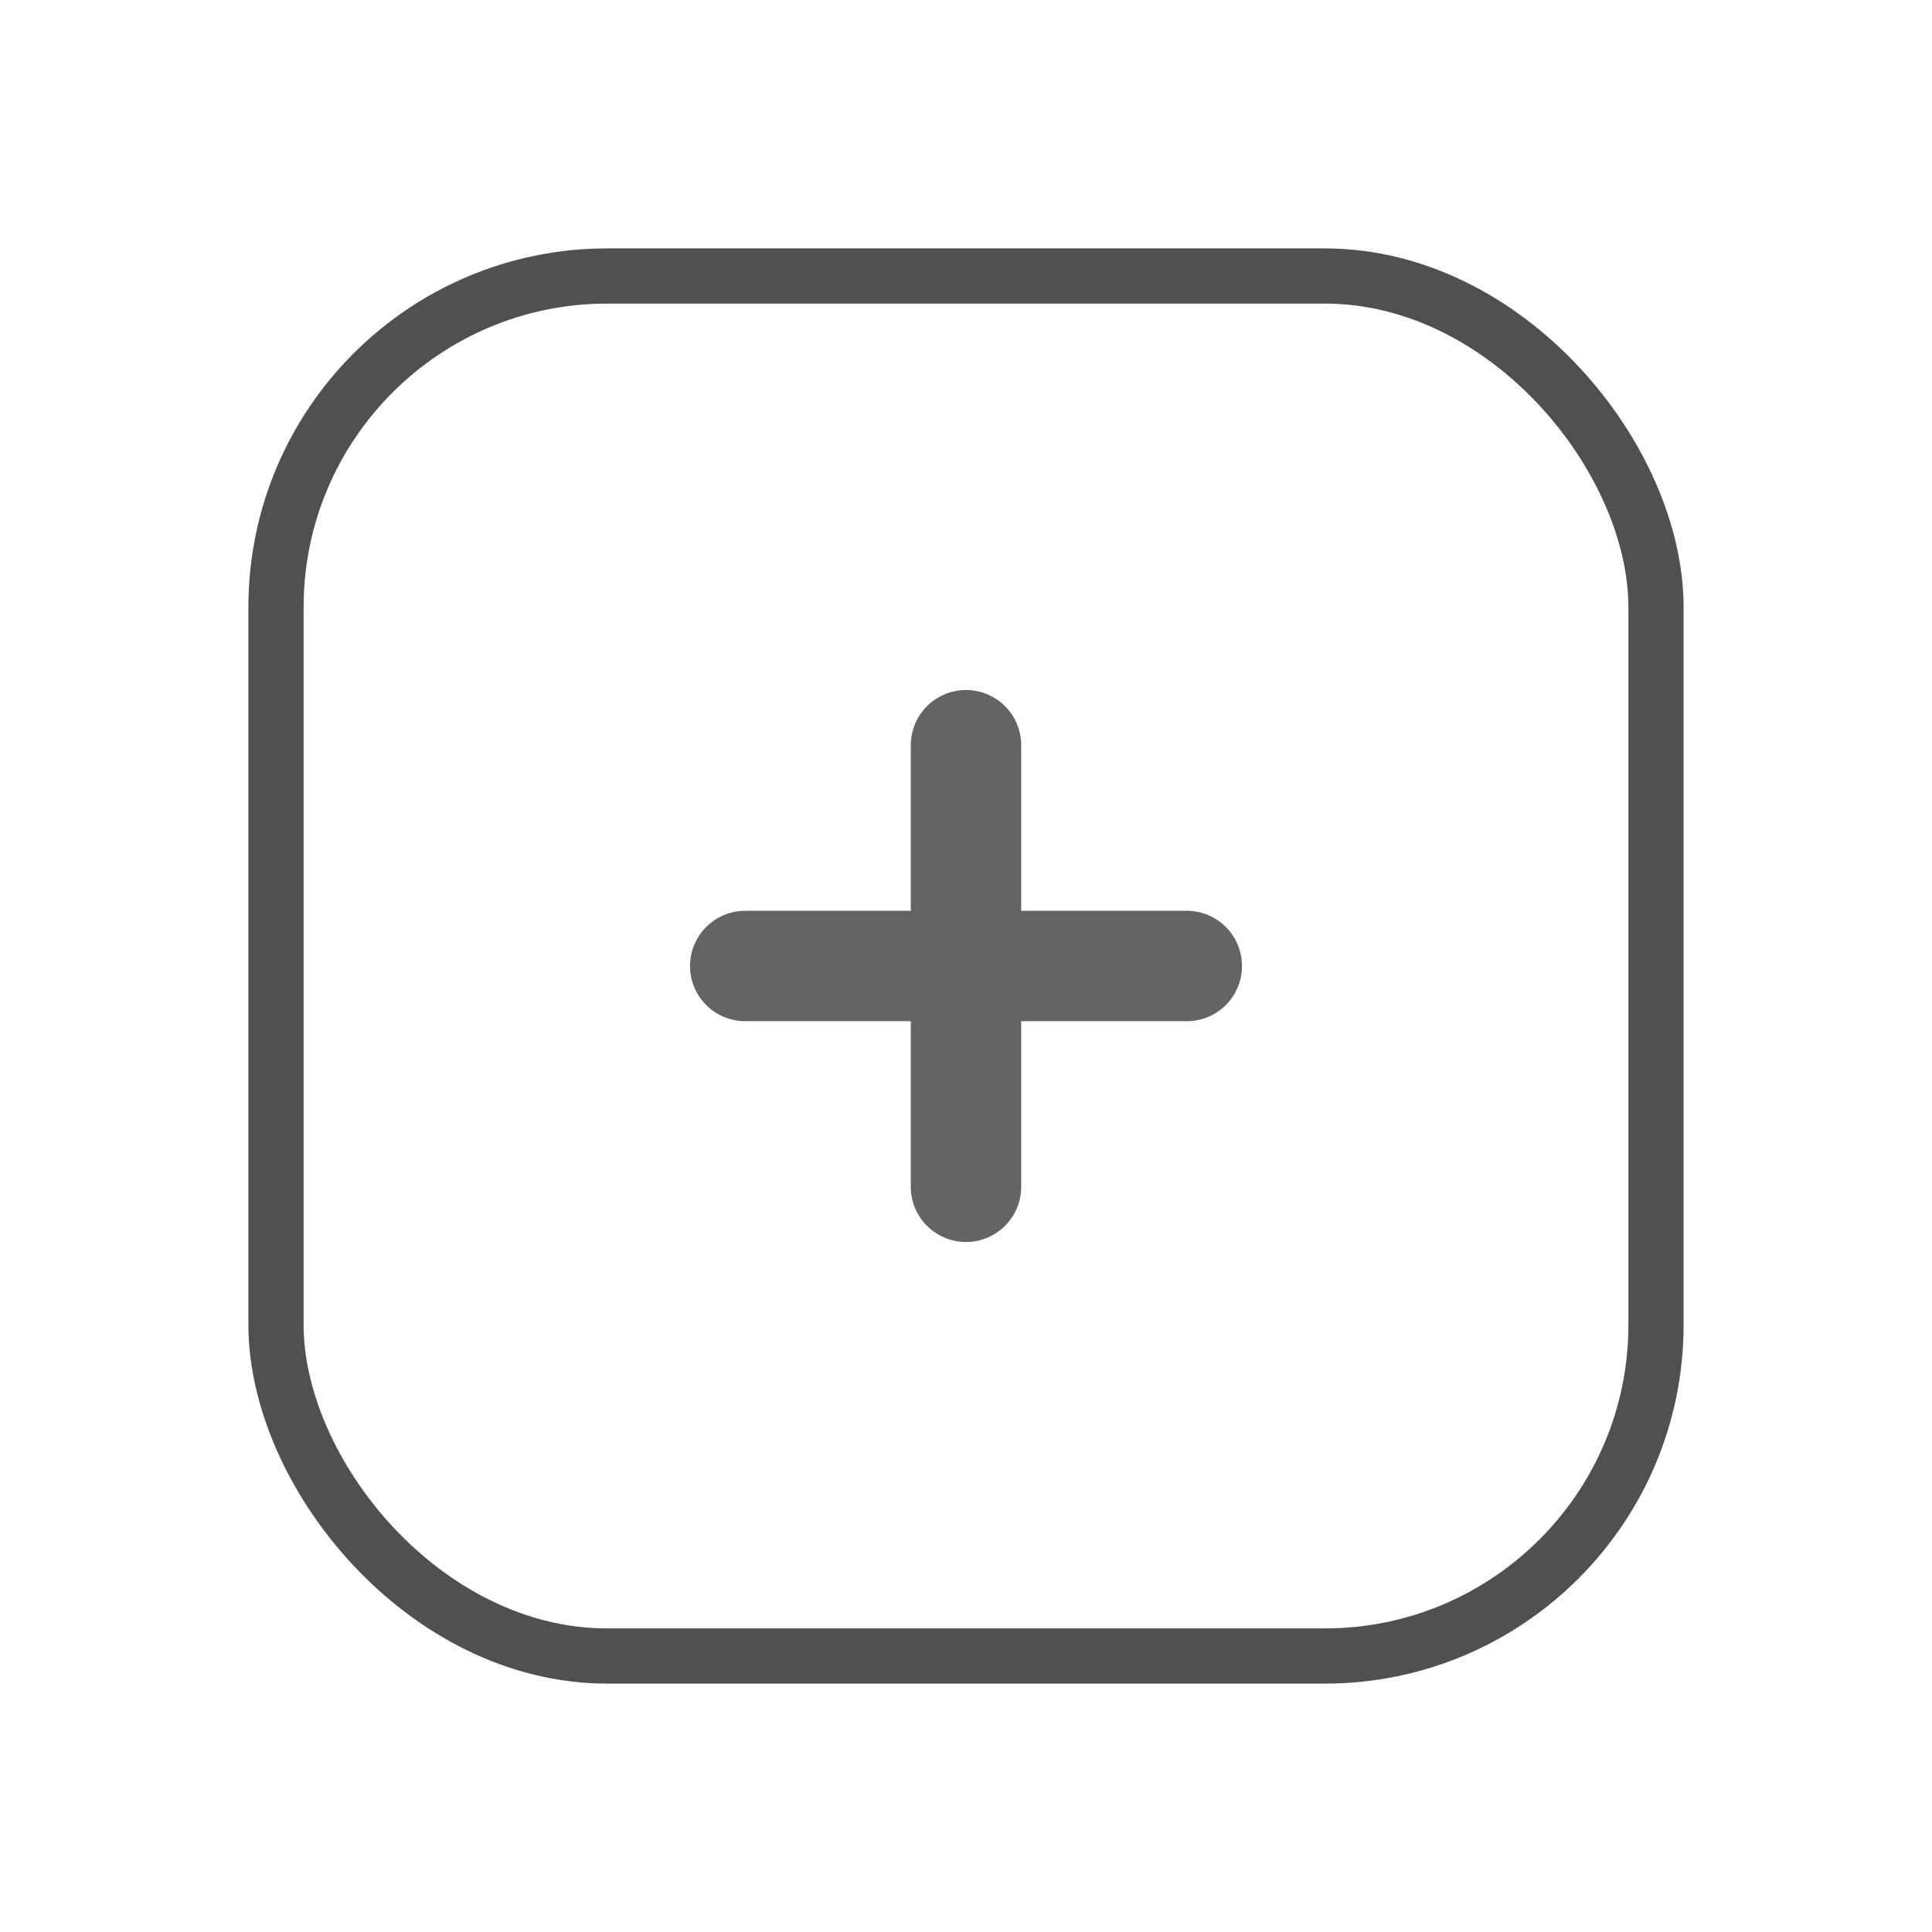 <?xml version="1.0" standalone="no"?>
<!DOCTYPE svg PUBLIC "-//W3C//DTD SVG 1.1//EN" 
  "http://www.w3.org/Graphics/SVG/1.1/DTD/svg11.dtd">
<svg width="70px" height="70px" version="1.1"
     xmlns="http://www.w3.org/2000/svg">
  <desc>Connections Icon</desc>
<defs>
    <style type="text/css"><![CDATA[
      rect {
        stroke: rgb(80,80,80);
        stroke-width: 2px;
        fill:none; 
      }  
      line {
        stroke: rgb(100,100,100);
        stroke-width: 4px;
        /* stroke-dasharray: 2,1; */
        stroke-linecap: round; 
      }

    ]]></style>
  </defs>

    <rect
       id="mainrect"
       width="50px"
       height="50px"
       x="10px"
       y="10px"
       ry="12px" />



    <line x1="27px" y1="35px" x2="43px" y2="35px" />
 
    <line x1="35px" y1="43px" x2="35px" y2="27px" />

</svg>
